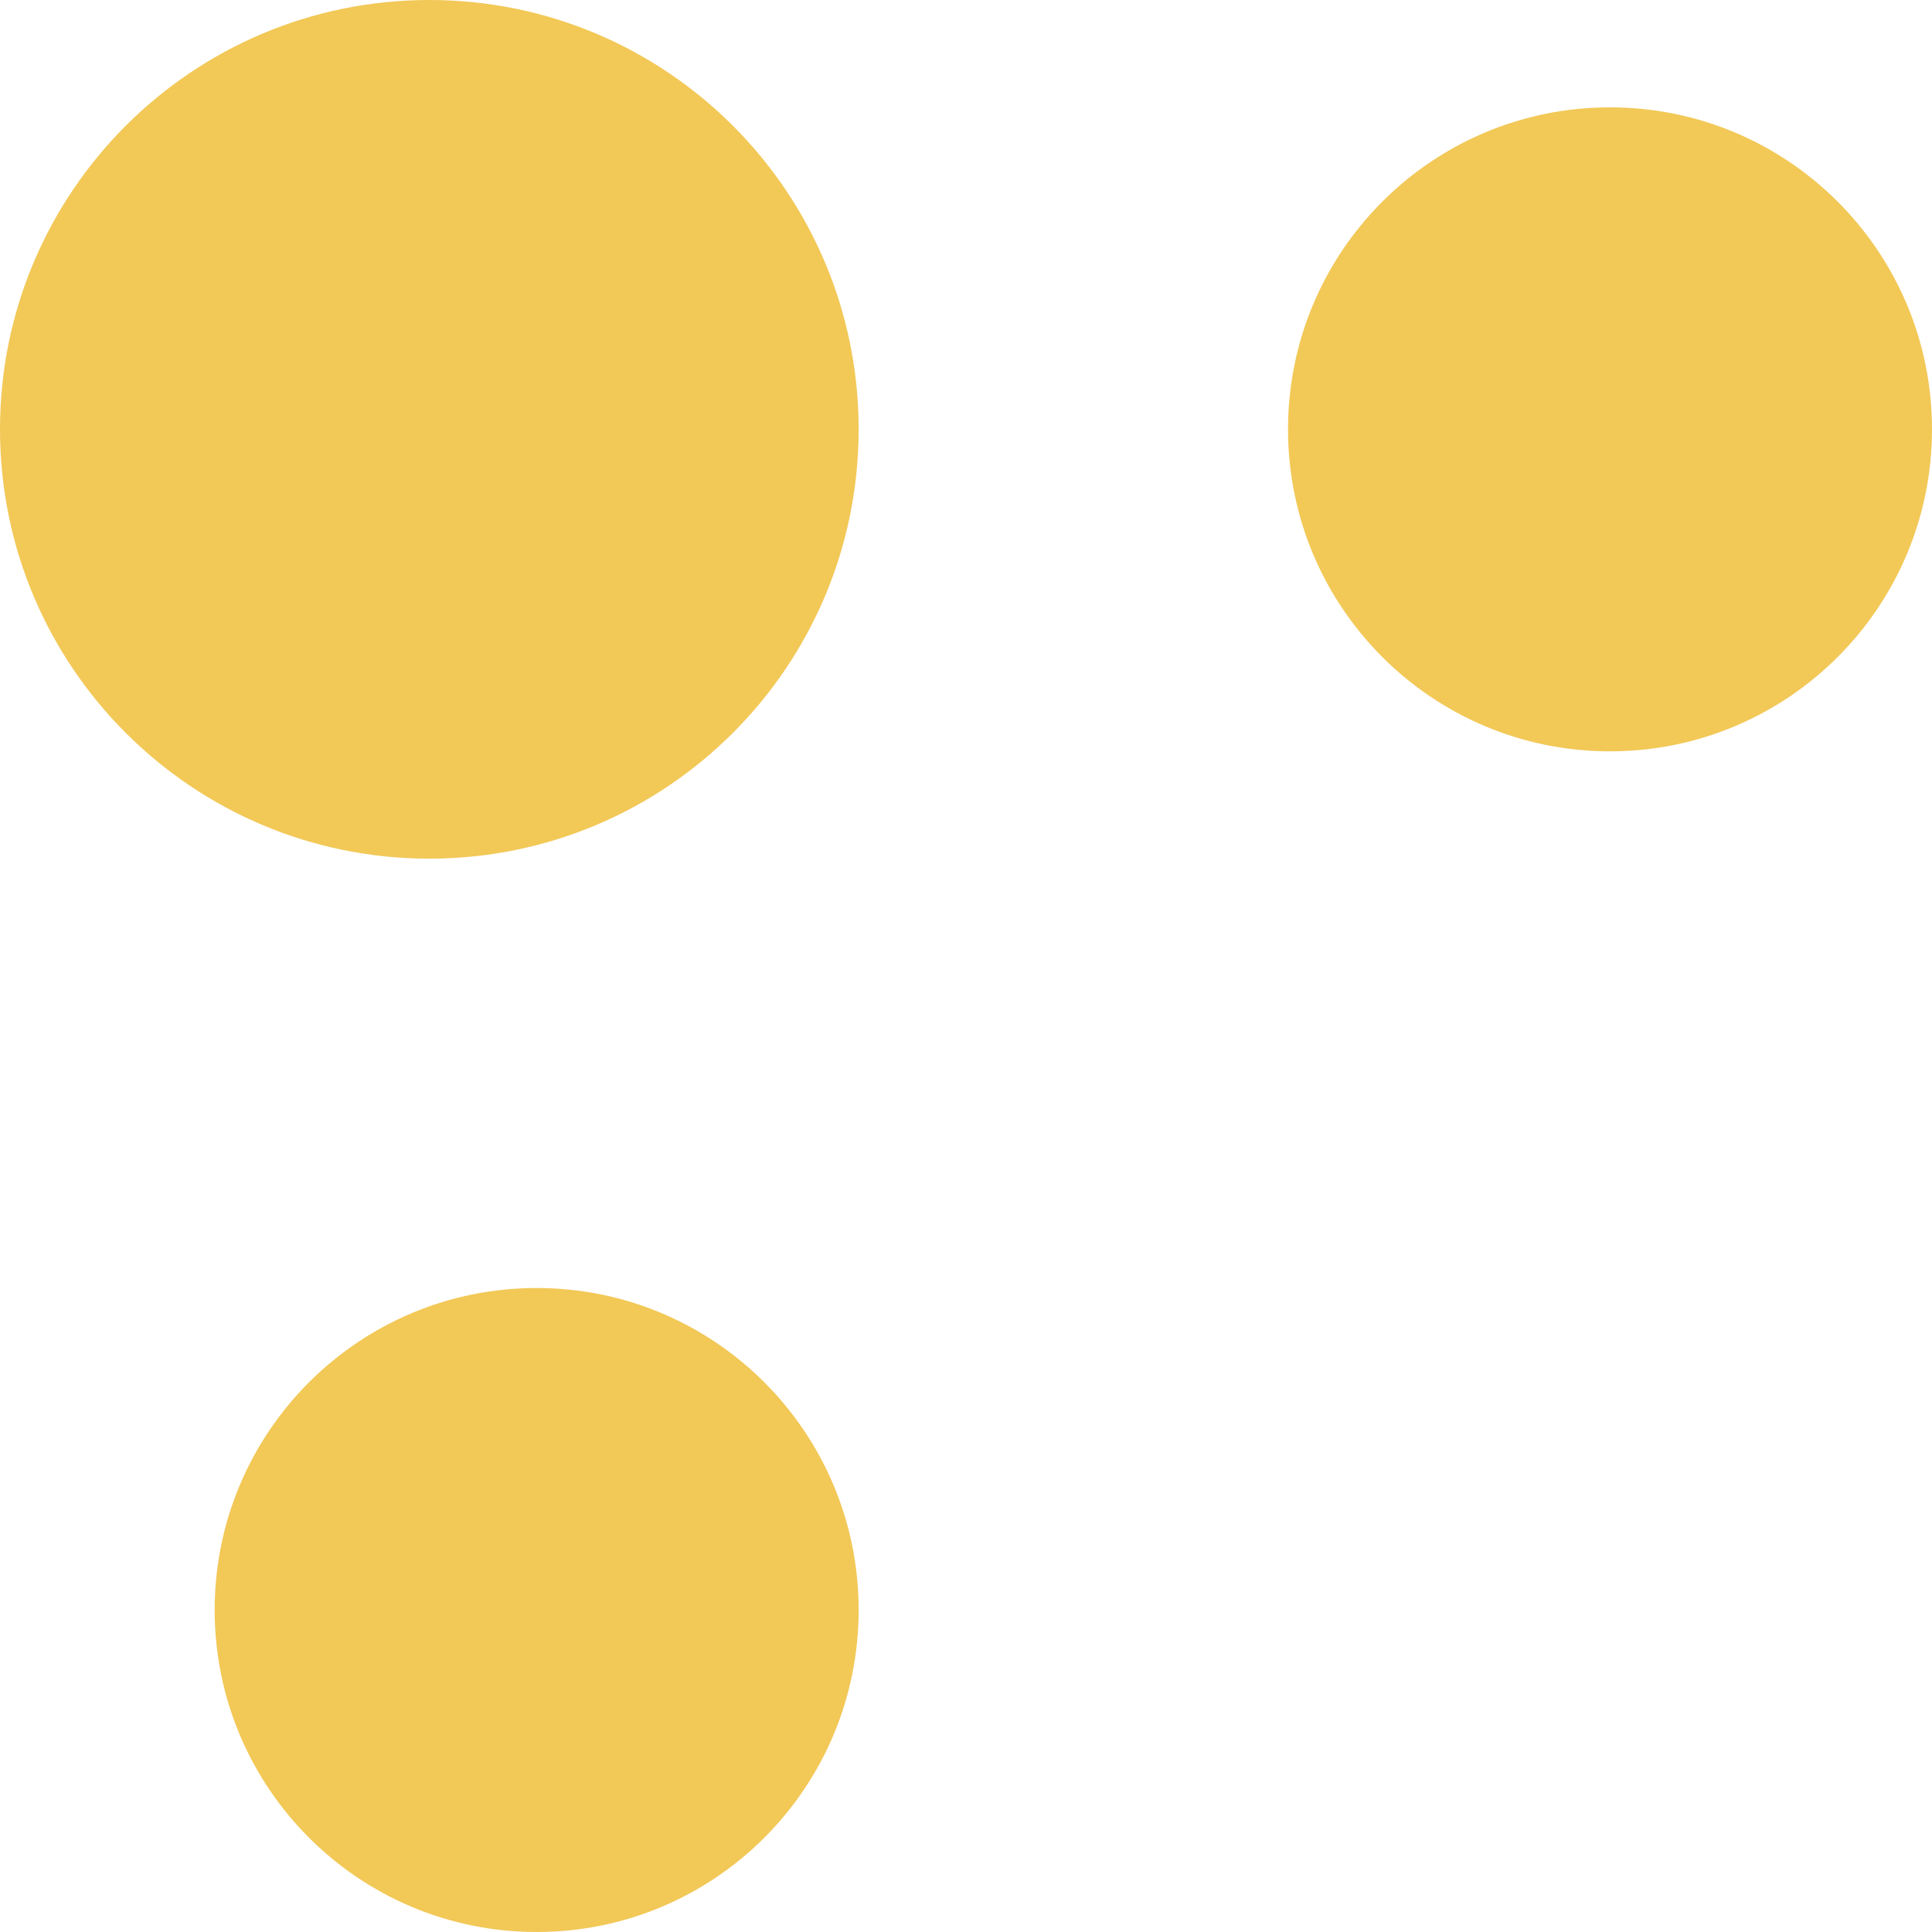 <svg width="37" height="37" viewBox="0 0 37 37" fill="none" xmlns="http://www.w3.org/2000/svg">
<path d="M16.444 8.222C16.444 12.763 12.763 16.444 8.222 16.444C3.681 16.444 0 12.763 0 8.222C0 3.681 3.681 0 8.222 0C12.763 0 16.444 3.681 16.444 8.222Z" fill="#F2C857"/>
<path d="M37 8.222C37 11.628 34.239 14.389 30.833 14.389C27.428 14.389 24.667 11.628 24.667 8.222C24.667 4.816 27.428 2.056 30.833 2.056C34.239 2.056 37 4.816 37 8.222Z" fill="#F2C857"/>
<path d="M16.444 30.833C16.444 34.239 13.684 37 10.278 37C6.872 37 4.111 34.239 4.111 30.833C4.111 27.428 6.872 24.667 10.278 24.667C13.684 24.667 16.444 27.428 16.444 30.833Z" fill="#F2C857"/>
</svg>
